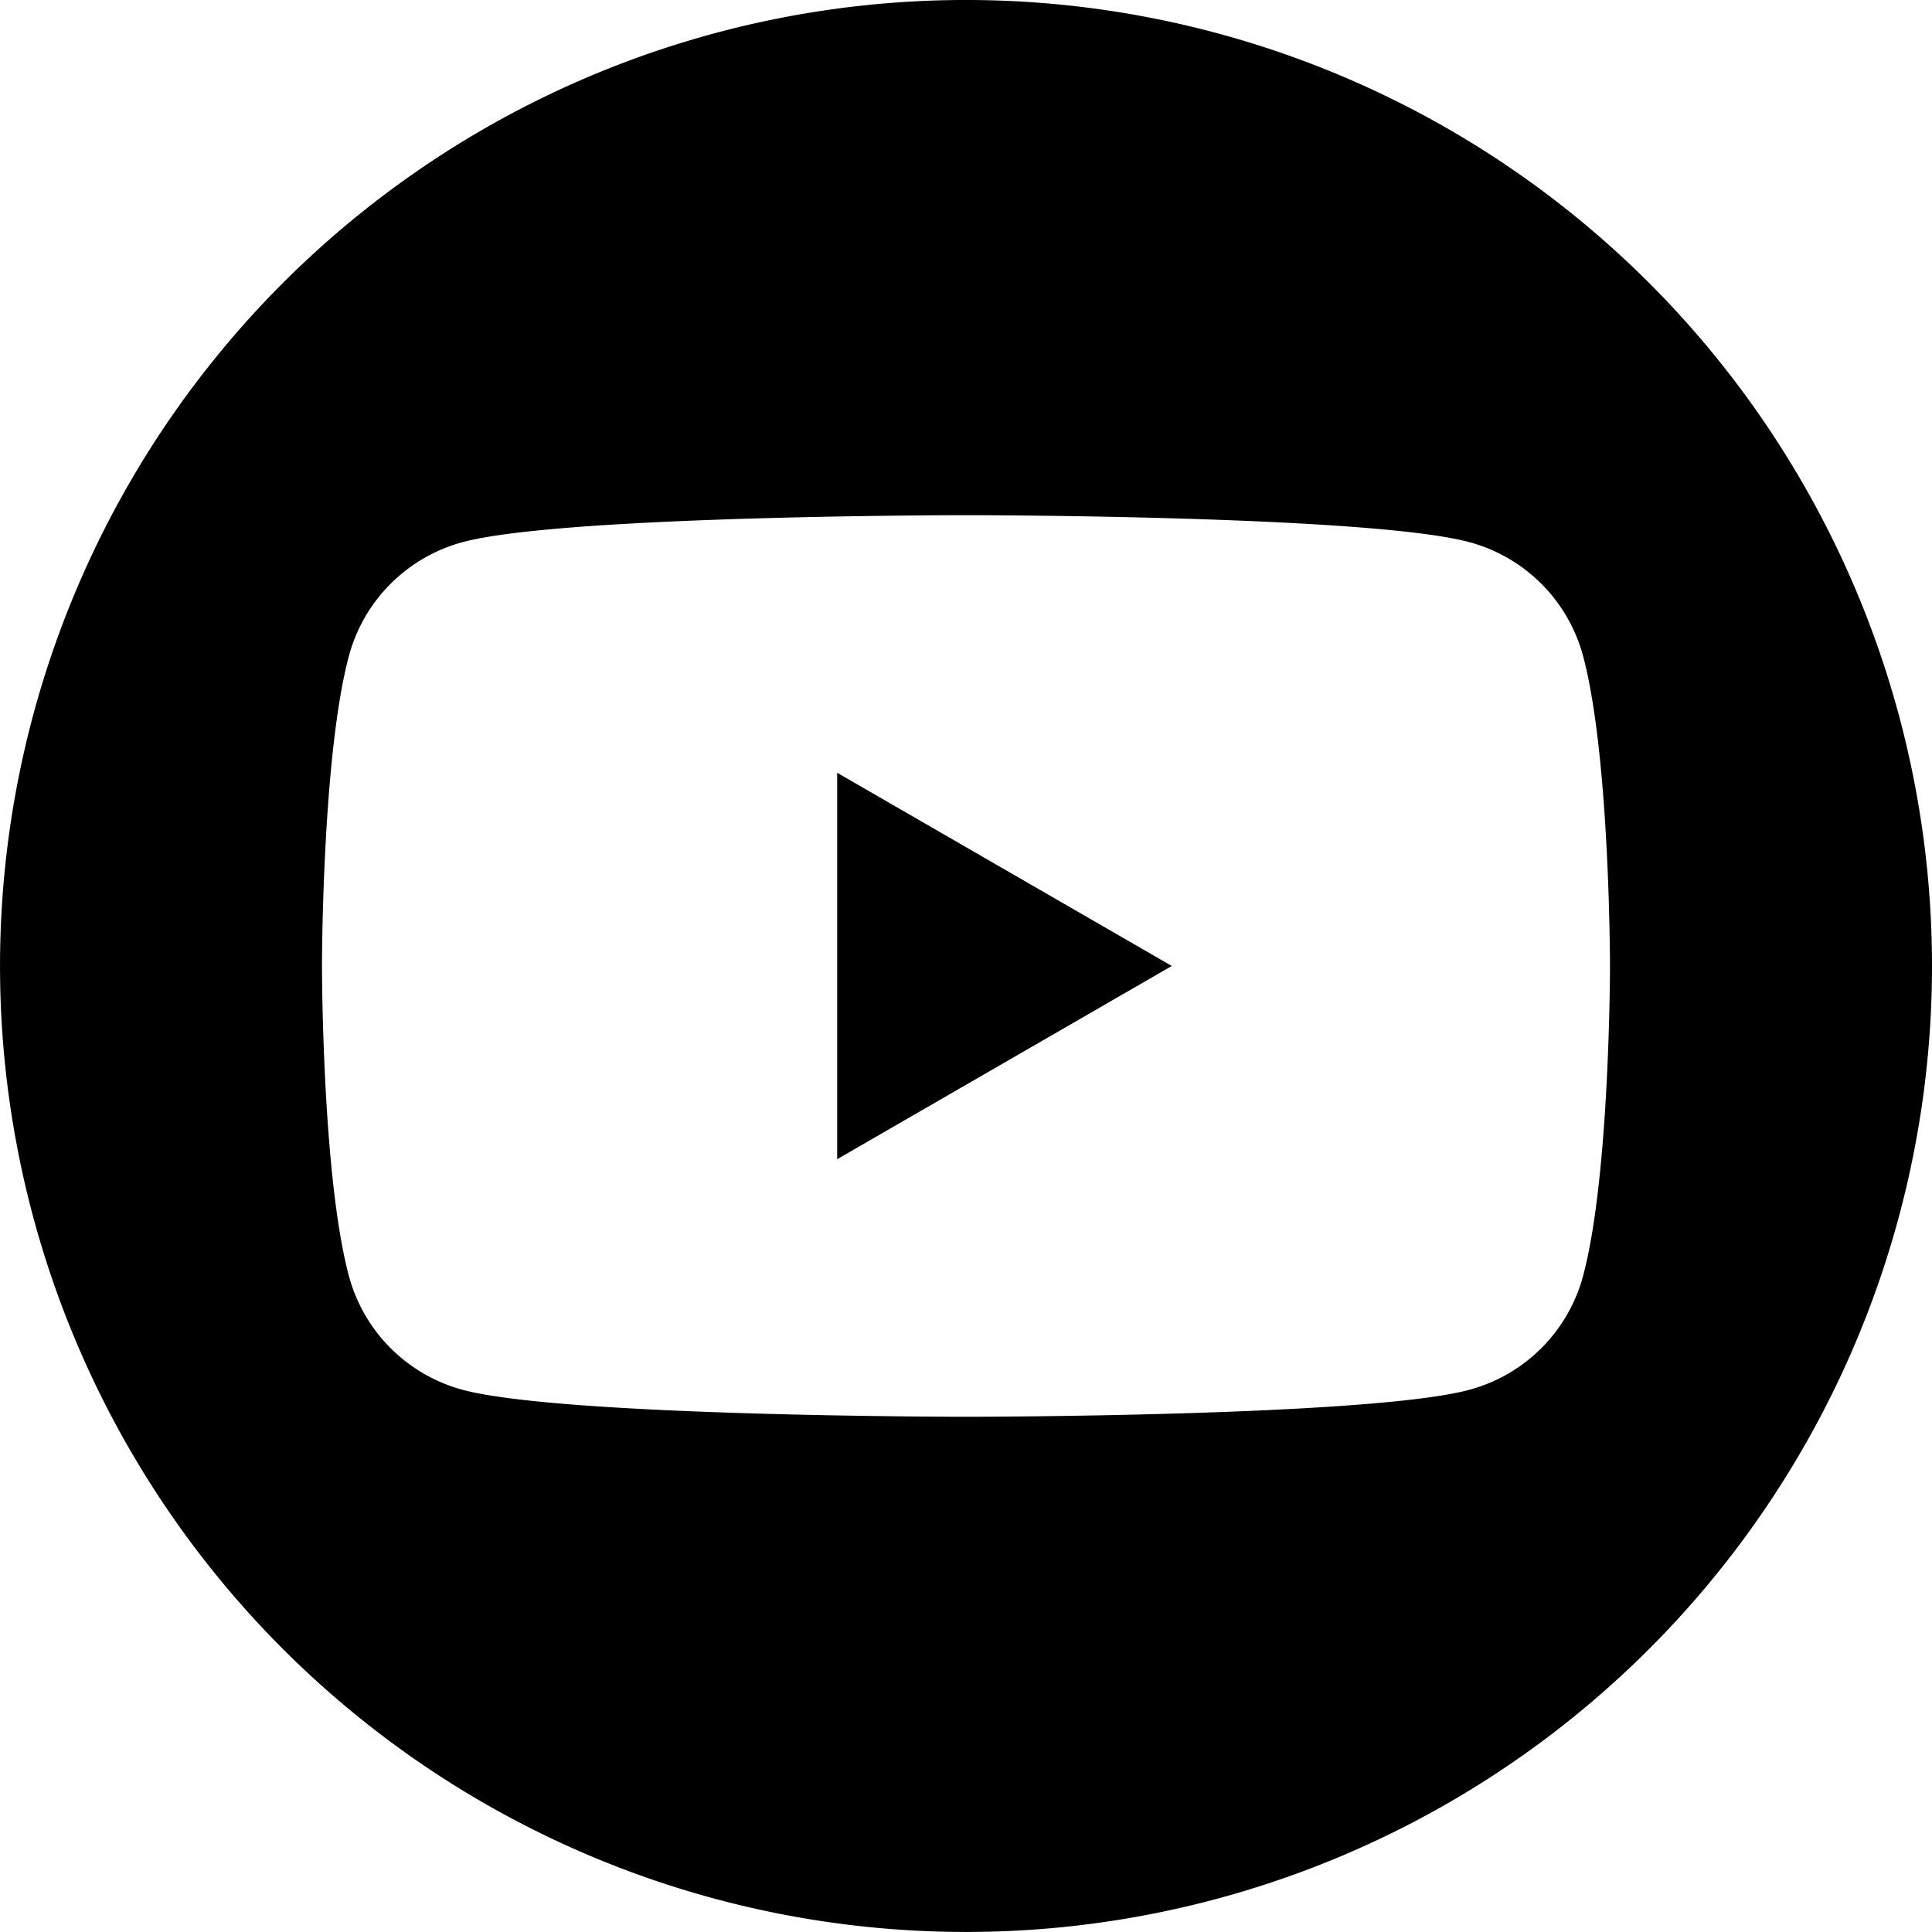 <svg xmlns="http://www.w3.org/2000/svg" width="141.734" height="141.73" viewBox="0 0 141.734 141.73">
  <defs>
    <style>
      .cls-1 {
        fill: currentColor;
      }
    </style>
  </defs>
  <g id="youtube" transform="translate(-70.357 -70.424)">
    <path id="Path_1134" data-name="Path 1134" class="cls-1" d="M141.224,70.423a70.866,70.866,0,1,0,70.867,70.866A70.866,70.866,0,0,0,141.224,70.423Zm45.269,93.608a11.828,11.828,0,0,1-8.354,8.354c-7.369,1.975-36.916,1.975-36.916,1.975s-29.547,0-36.916-1.975a11.832,11.832,0,0,1-8.354-8.354c-1.975-7.368-1.975-22.742-1.975-22.742s0-15.375,1.975-22.742a11.828,11.828,0,0,1,8.354-8.354c7.369-1.975,36.916-1.975,36.916-1.975s29.547,0,36.916,1.975a11.828,11.828,0,0,1,8.354,8.354c1.975,7.367,1.975,22.742,1.975,22.742S188.468,156.663,186.493,164.031Z"/>
    <path id="Path_1135" data-name="Path 1135" class="cls-1" d="M131.774,155.463l24.547-14.174-24.547-14.173Z"/>
  </g>
</svg>
